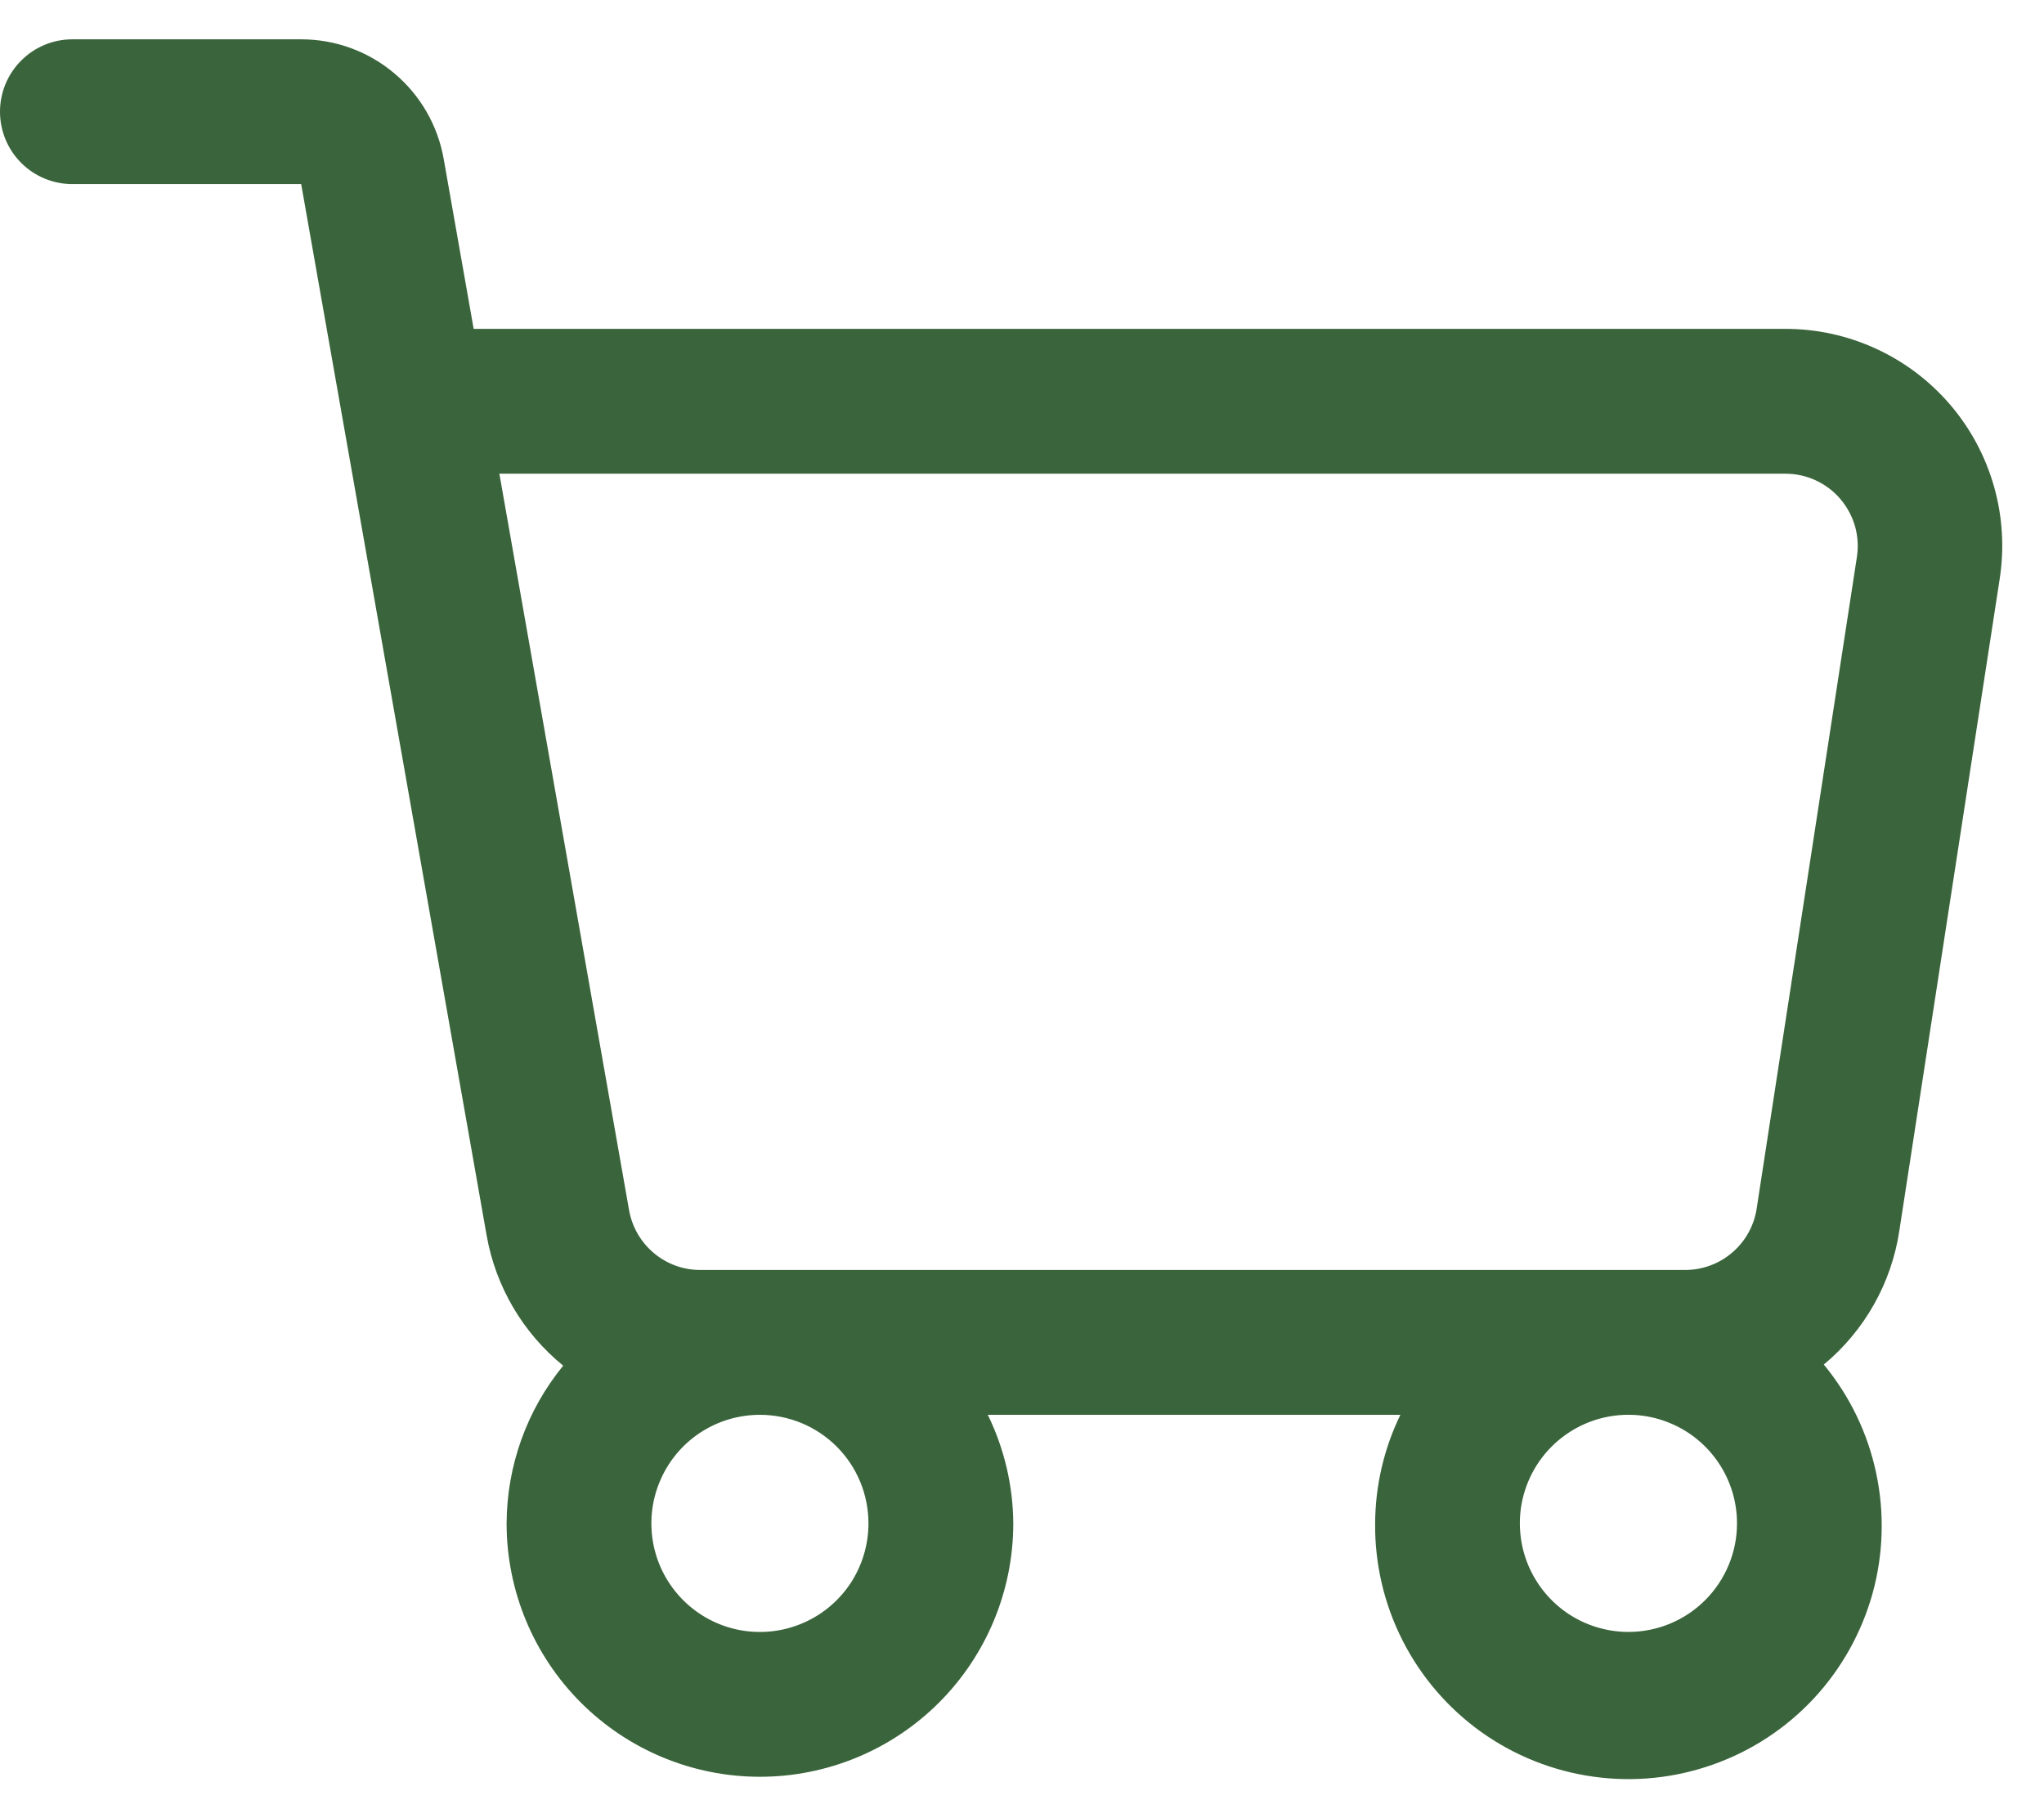 <svg width="26" height="23" viewBox="0 0 26 23" fill="none" xmlns="http://www.w3.org/2000/svg">
<path d="M24.806 5.146C24.547 4.844 24.226 4.601 23.864 4.435C23.502 4.268 23.109 4.182 22.711 4.182H6.025L5.644 2.022C5.569 1.595 5.346 1.209 5.014 0.931C4.683 0.652 4.264 0.5 3.831 0.5H0.921C0.676 0.5 0.442 0.597 0.27 0.77C0.097 0.942 0 1.176 0 1.421C0 1.665 0.097 1.899 0.27 2.072C0.442 2.244 0.676 2.341 0.921 2.341H3.831L6.19 15.71C6.305 16.362 6.651 16.95 7.164 17.367C6.701 17.933 6.447 18.641 6.444 19.373C6.444 20.227 6.784 21.047 7.388 21.651C7.992 22.255 8.812 22.595 9.666 22.595C10.521 22.595 11.341 22.255 11.945 21.651C12.549 21.047 12.889 20.227 12.889 19.373C12.886 18.894 12.775 18.422 12.565 17.992H17.813C17.604 18.422 17.494 18.894 17.492 19.373C17.487 19.891 17.607 20.402 17.842 20.864C18.077 21.326 18.42 21.724 18.841 22.025C19.263 22.326 19.751 22.521 20.264 22.593C20.777 22.666 21.3 22.613 21.788 22.44C22.277 22.268 22.716 21.98 23.07 21.601C23.423 21.222 23.68 20.763 23.819 20.264C23.957 19.765 23.973 19.239 23.865 18.733C23.758 18.226 23.529 17.752 23.199 17.353C23.718 16.922 24.06 16.316 24.16 15.65L25.436 7.364C25.497 6.971 25.473 6.569 25.364 6.186C25.255 5.803 25.065 5.448 24.806 5.146ZM11.047 19.373C11.047 19.646 10.966 19.913 10.815 20.14C10.663 20.367 10.447 20.544 10.195 20.648C9.943 20.753 9.665 20.78 9.397 20.727C9.129 20.674 8.883 20.542 8.69 20.349C8.497 20.156 8.365 19.91 8.312 19.642C8.259 19.374 8.286 19.096 8.391 18.844C8.495 18.592 8.672 18.376 8.899 18.224C9.126 18.073 9.393 17.992 9.666 17.992C10.033 17.992 10.384 18.137 10.643 18.396C10.902 18.655 11.047 19.006 11.047 19.373ZM20.714 20.753C20.441 20.753 20.174 20.672 19.947 20.521C19.72 20.369 19.543 20.153 19.438 19.901C19.334 19.649 19.306 19.371 19.359 19.103C19.413 18.835 19.544 18.589 19.737 18.396C19.93 18.203 20.177 18.071 20.444 18.018C20.712 17.965 20.99 17.992 21.242 18.097C21.495 18.201 21.71 18.378 21.862 18.605C22.014 18.832 22.095 19.099 22.095 19.373C22.095 19.739 21.949 20.09 21.69 20.349C21.431 20.608 21.08 20.753 20.714 20.753ZM22.345 15.37C22.312 15.587 22.202 15.785 22.035 15.928C21.868 16.072 21.655 16.15 21.436 16.15H8.91C8.693 16.151 8.483 16.075 8.317 15.935C8.151 15.796 8.04 15.603 8.002 15.39L6.352 6.024H22.711C22.843 6.024 22.974 6.052 23.095 6.108C23.215 6.163 23.323 6.244 23.409 6.345C23.495 6.446 23.559 6.564 23.596 6.691C23.632 6.819 23.64 6.953 23.62 7.084L22.345 15.37Z" fill="#3A643B"/>
</svg>
